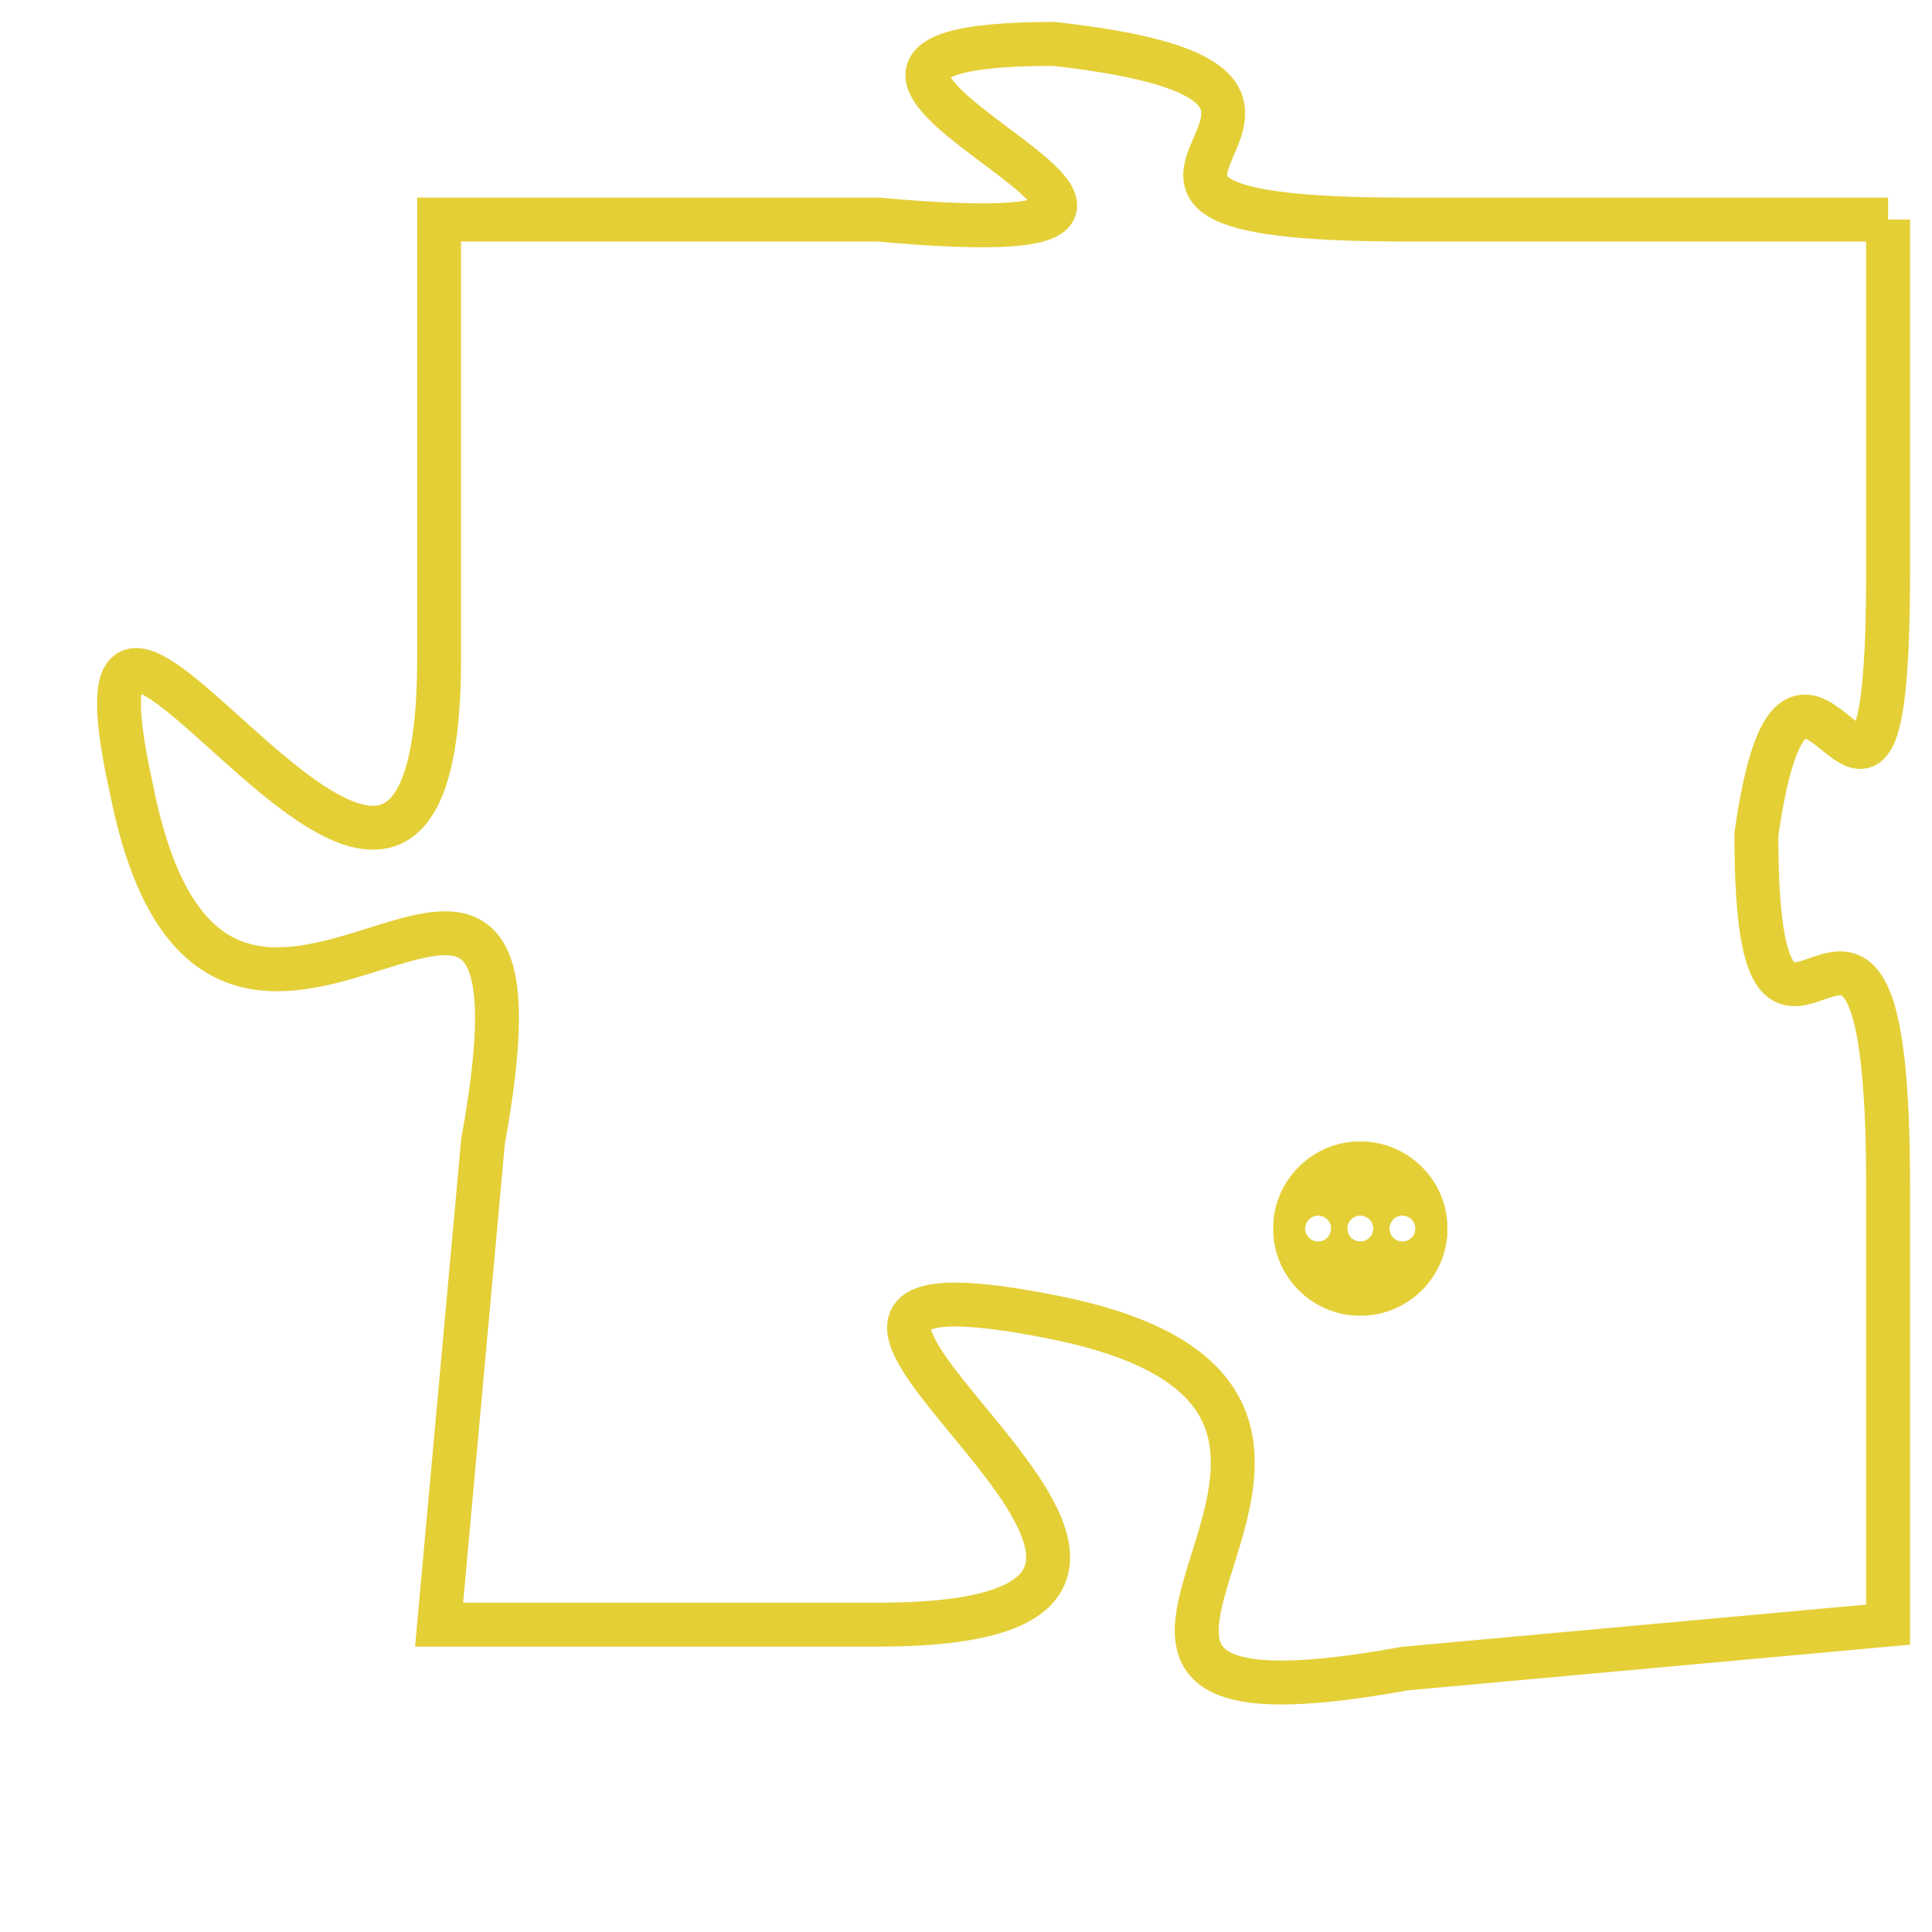 <svg version="1.1" xmlns="http://www.w3.org/2000/svg" xmlns:xlink="http://www.w3.org/1999/xlink" fill="transparent" x="0" y="0" width="350" height="350" preserveAspectRatio="xMinYMin slice"><style type="text/css">.links{fill:transparent;stroke: #E4CF37;}.links:hover{fill:#63D272; opacity:0.4;}</style><defs><g id="allt"><path id="t3676" d="M1221,896 L1210,896 C1200,896 1211,893 1202,892 C1193,892 1209,897 1198,896 L1188,896 1188,896 L1188,906 C1188,917 1179,900 1181,909 C1183,919 1191,906 1189,917 L1188,928 1188,928 L1198,928 C1209,928 1192,919 1202,921 C1212,923 1199,931 1210,929 L1221,928 1221,928 L1221,918 C1221,908 1218,918 1218,910 C1219,903 1221,913 1221,904 L1221,896"/></g><clipPath id="c" clipRule="evenodd" fill="transparent"><use href="#t3676"/></clipPath></defs><svg viewBox="1178 891 44 41" preserveAspectRatio="xMinYMin meet"><svg width="4380" height="2430"><g><image crossorigin="anonymous" x="0" y="0" href="https://nftpuzzle.license-token.com/assets/completepuzzle.svg" width="100%" height="100%" /><g class="links"><use href="#t3676"/></g></g></svg><svg x="1207" y="917" height="9%" width="9%" viewBox="0 0 330 330"><g><a xlink:href="https://nftpuzzle.license-token.com/" class="links"><title>See the most innovative NFT based token software licensing project</title><path fill="#E4CF37" id="more" d="M165,0C74.019,0,0,74.019,0,165s74.019,165,165,165s165-74.019,165-165S255.981,0,165,0z M85,190 c-13.785,0-25-11.215-25-25s11.215-25,25-25s25,11.215,25,25S98.785,190,85,190z M165,190c-13.785,0-25-11.215-25-25 s11.215-25,25-25s25,11.215,25,25S178.785,190,165,190z M245,190c-13.785,0-25-11.215-25-25s11.215-25,25-25 c13.785,0,25,11.215,25,25S258.785,190,245,190z"></path></a></g></svg></svg></svg>